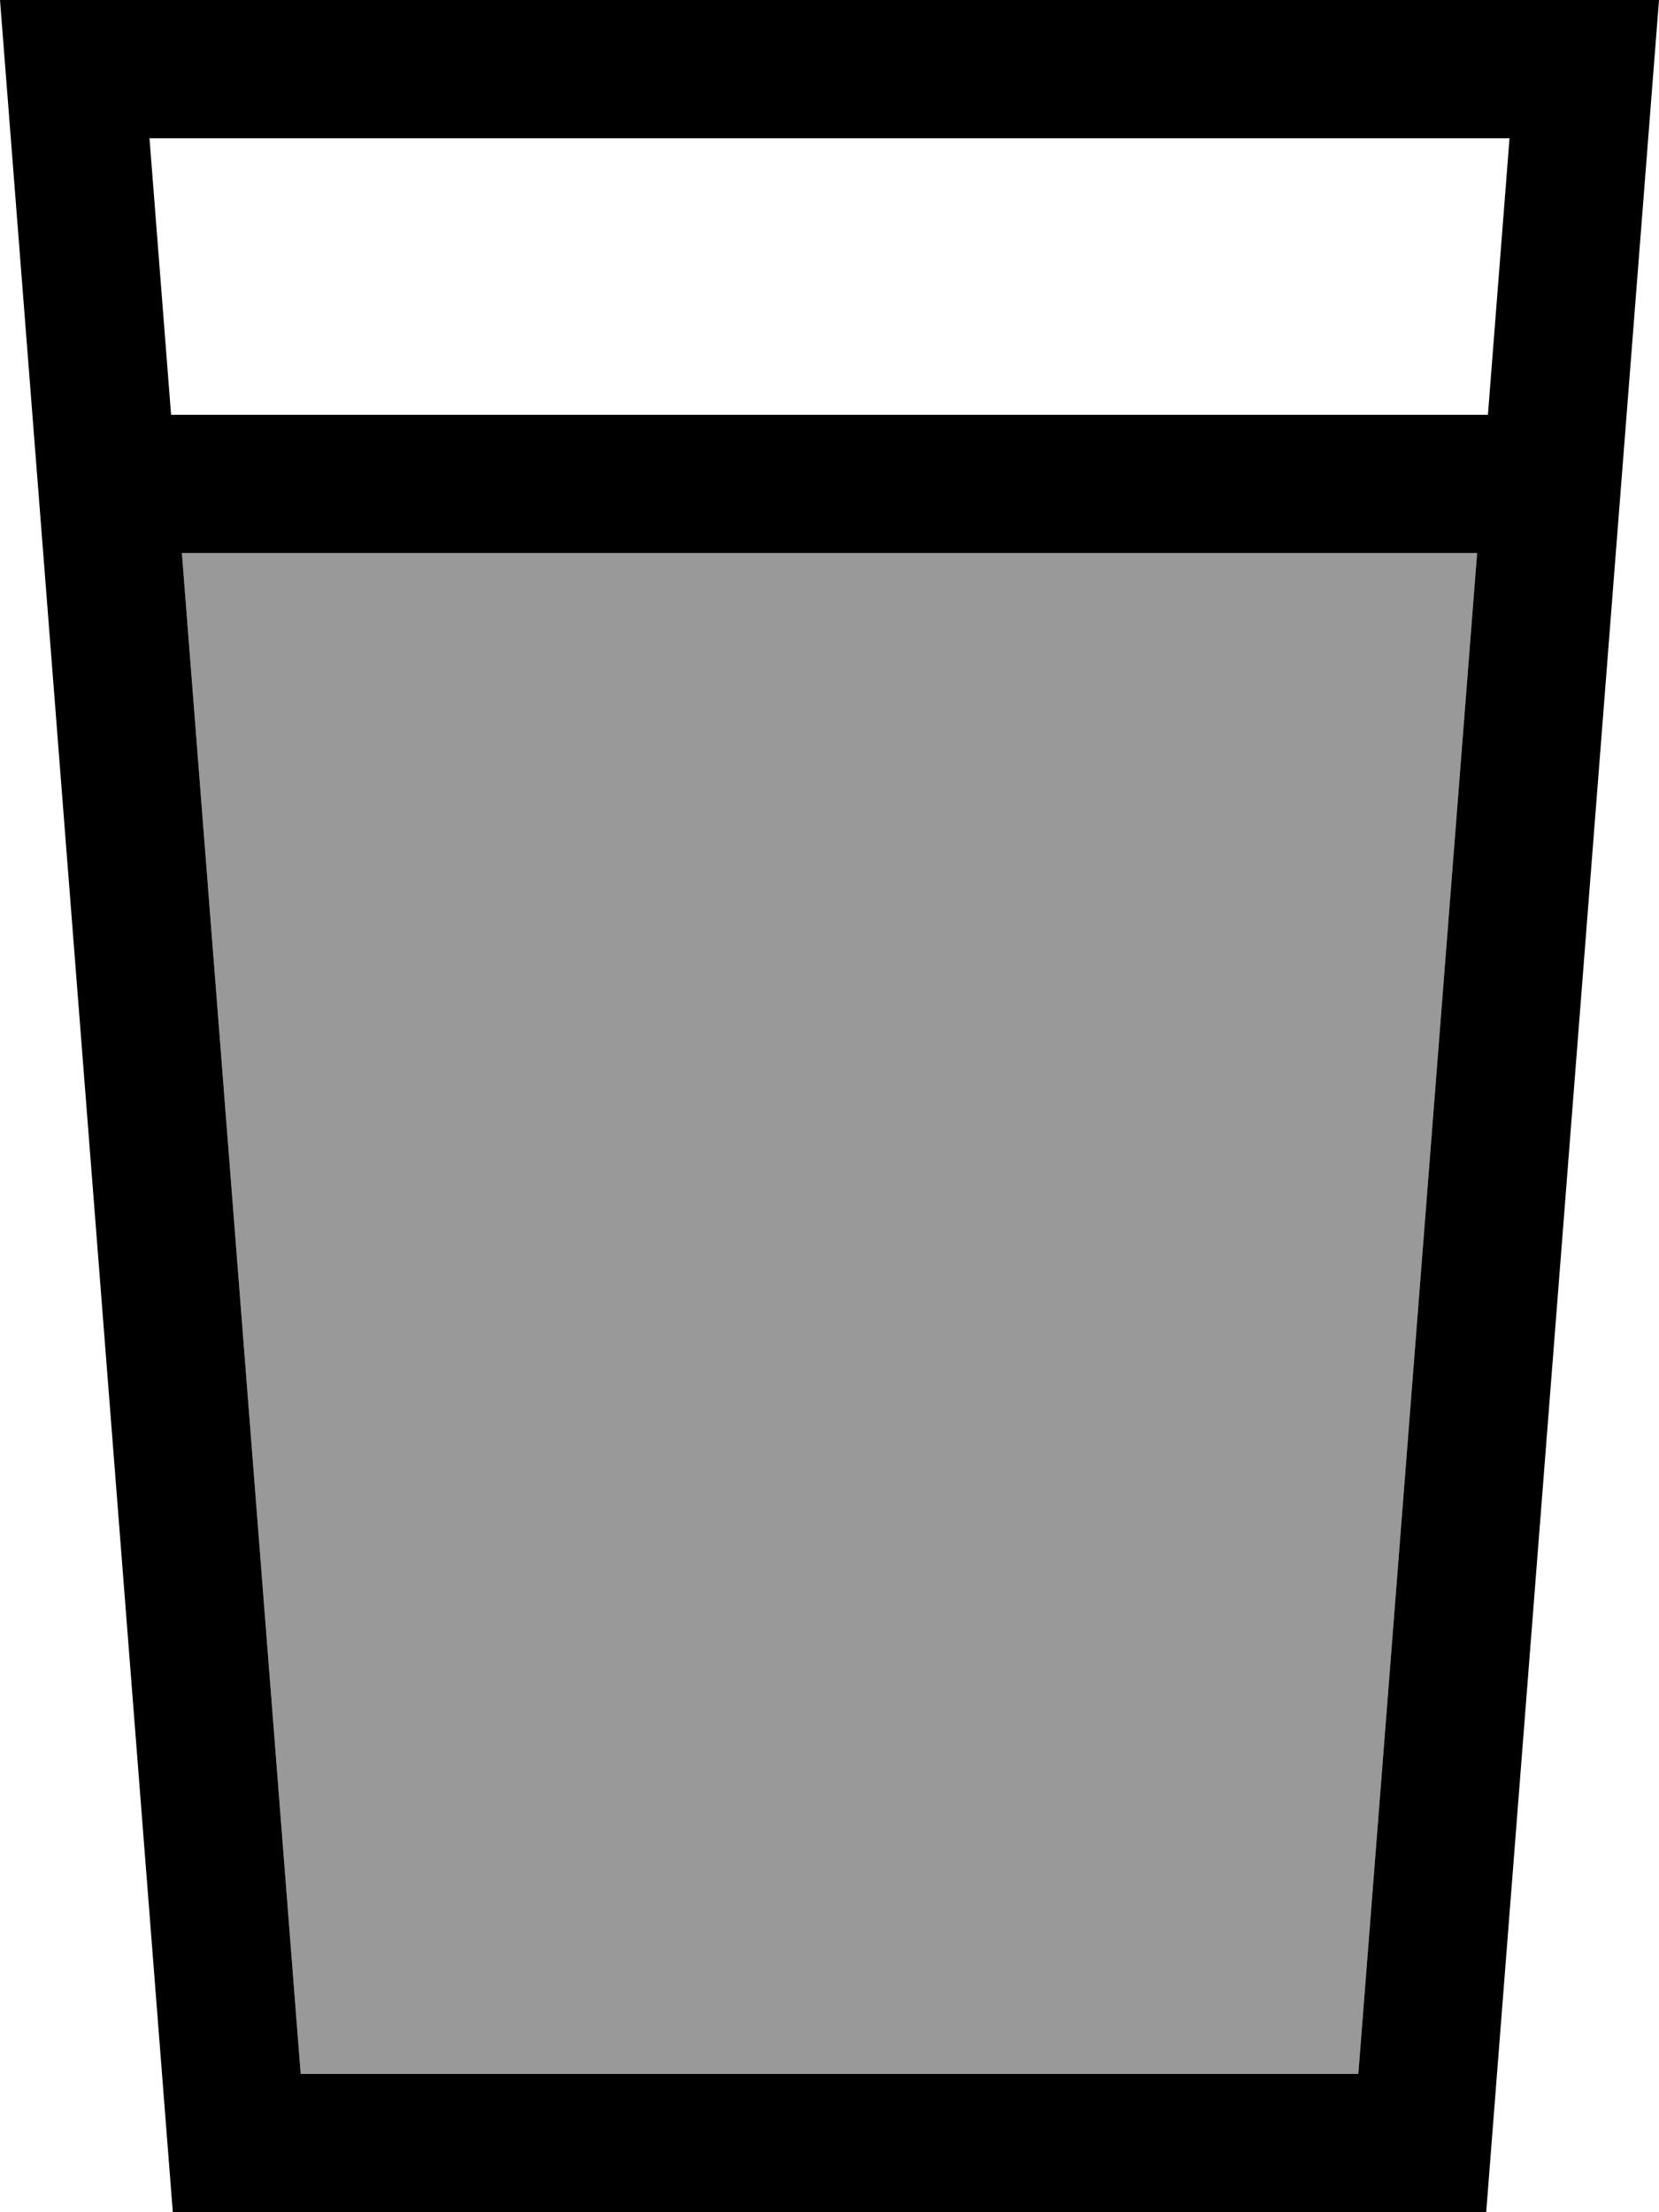 <svg xmlns="http://www.w3.org/2000/svg" viewBox="0 0 384 512"><!--! Font Awesome Pro 7.0.0 by @fontawesome - https://fontawesome.com License - https://fontawesome.com/license (Commercial License) Copyright 2025 Fonticons, Inc. --><path style="fill:currentColor;opacity:.4" d="M42.1 128l299.8 0-27.5 352-244.8 0-27.5-352z"/><path style="fill:currentColor;opacity:1" d="M42.1 128l299.8 0-27.5 352-244.8 0-27.5-352zM39.6 96l-5-64 314.8 0-5 64-304.8 0zM40 512L344 512 381.5 32 384 0 0 0 2.5 32 40 512z"/></svg>